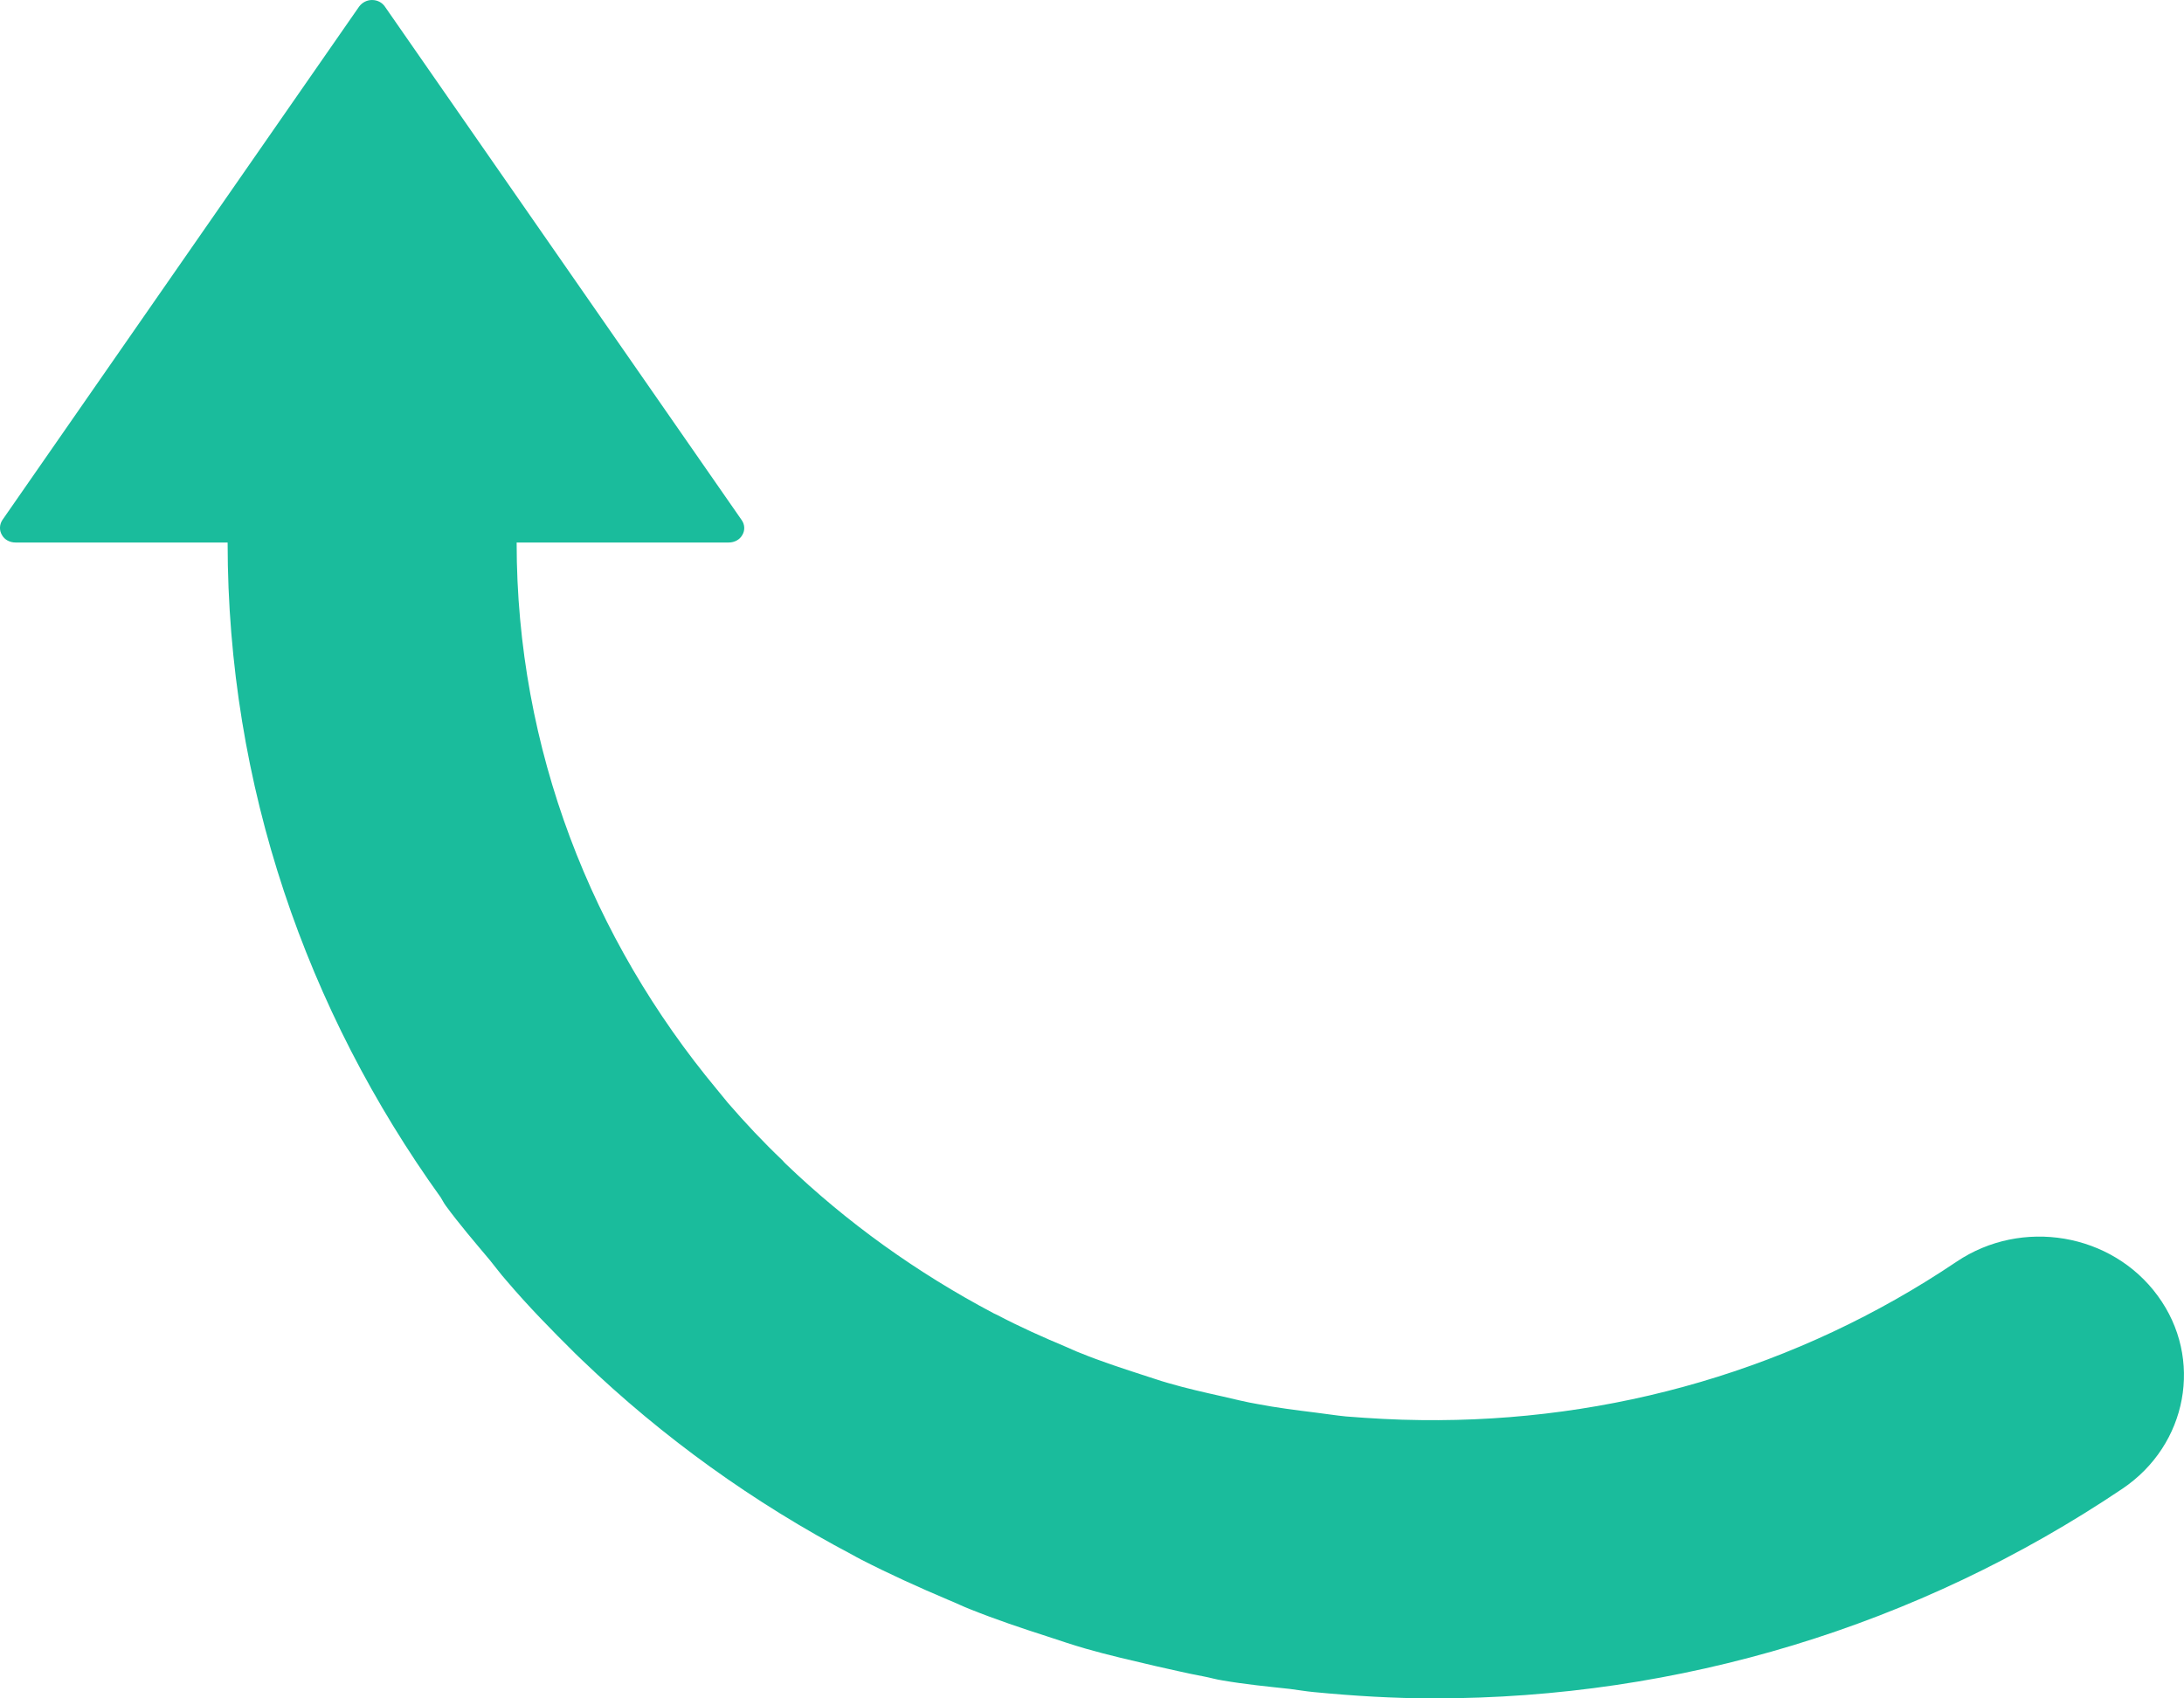 ﻿<?xml version="1.0" encoding="utf-8"?>
<svg version="1.1" xmlns:xlink="http://www.w3.org/1999/xlink" width="9px" height="7px" xmlns="http://www.w3.org/2000/svg">
  <g transform="matrix(1 0 0 1 -633 -71 )">
    <path d="M 8.892 5.341  C 8.703 5.082  8.332 5.019  8.063 5.2  C 7.407 5.642  6.64 5.863  5.855 5.853  C 5.751 5.852  5.648 5.846  5.547 5.838  C 5.505 5.834  5.463 5.827  5.421 5.822  C 5.341 5.812  5.261 5.802  5.183 5.787  C 5.135 5.779  5.088 5.767  5.04 5.756  C 4.964 5.739  4.888 5.722  4.813 5.7  C 4.777 5.69  4.742 5.677  4.706 5.666  C 4.62 5.638  4.534 5.61  4.451 5.576  C 4.432 5.569  4.414 5.56  4.395 5.552  C 4.297 5.511  4.201 5.468  4.108 5.419  C 4.103 5.417  4.099 5.415  4.095 5.413  C 3.779 5.246  3.49 5.039  3.237 4.796  C 3.233 4.792  3.229 4.788  3.225 4.783  C 3.146 4.708  3.071 4.628  3 4.546  C 2.985 4.528  2.97 4.509  2.955 4.491  C 2.44 3.872  2.129 3.089  2.129 2.236  L 3.003 2.236  C 3.026 2.236  3.048 2.225  3.059 2.205  C 3.071 2.185  3.069 2.161  3.056 2.143  L 1.586 0.027  C 1.575 0.011  1.556 0  1.533 0  C 1.511 0  1.492 0.011  1.48 0.027  L 0.01 2.143  C -0.002 2.161  -0.004 2.185  0.008 2.205  C 0.019 2.225  0.041 2.236  0.064 2.236  L 0.938 2.236  C 0.938 3.238  1.264 4.167  1.816 4.935  C 1.823 4.946  1.828 4.957  1.836 4.968  C 1.893 5.046  1.956 5.119  2.018 5.193  C 2.041 5.221  2.062 5.25  2.086 5.277  C 2.176 5.383  2.273 5.482  2.371 5.579  C 2.381 5.588  2.39 5.598  2.399 5.606  C 2.731 5.925  3.106 6.194  3.514 6.409  C 3.525 6.415  3.535 6.421  3.547 6.427  C 3.664 6.487  3.785 6.542  3.908 6.594  C 3.938 6.606  3.968 6.621  3.999 6.633  C 4.104 6.675  4.211 6.711  4.32 6.746  C 4.371 6.763  4.422 6.78  4.474 6.795  C 4.568 6.822  4.665 6.844  4.763 6.867  C 4.828 6.881  4.892 6.897  4.958 6.909  C 4.985 6.914  5.011 6.922  5.038 6.926  C 5.13 6.942  5.223 6.951  5.315 6.961  C 5.348 6.965  5.381 6.971  5.414 6.974  C 5.58 6.99  5.745 7  5.909 7  C 6.918 7  7.902 6.704  8.746 6.136  C 9.015 5.955  9.081 5.599  8.892 5.341  Z " fill-rule="nonzero" fill="#1abc9c" stroke="none" transform="matrix(1 0 0 1 633 71 )" />
  </g>
</svg>